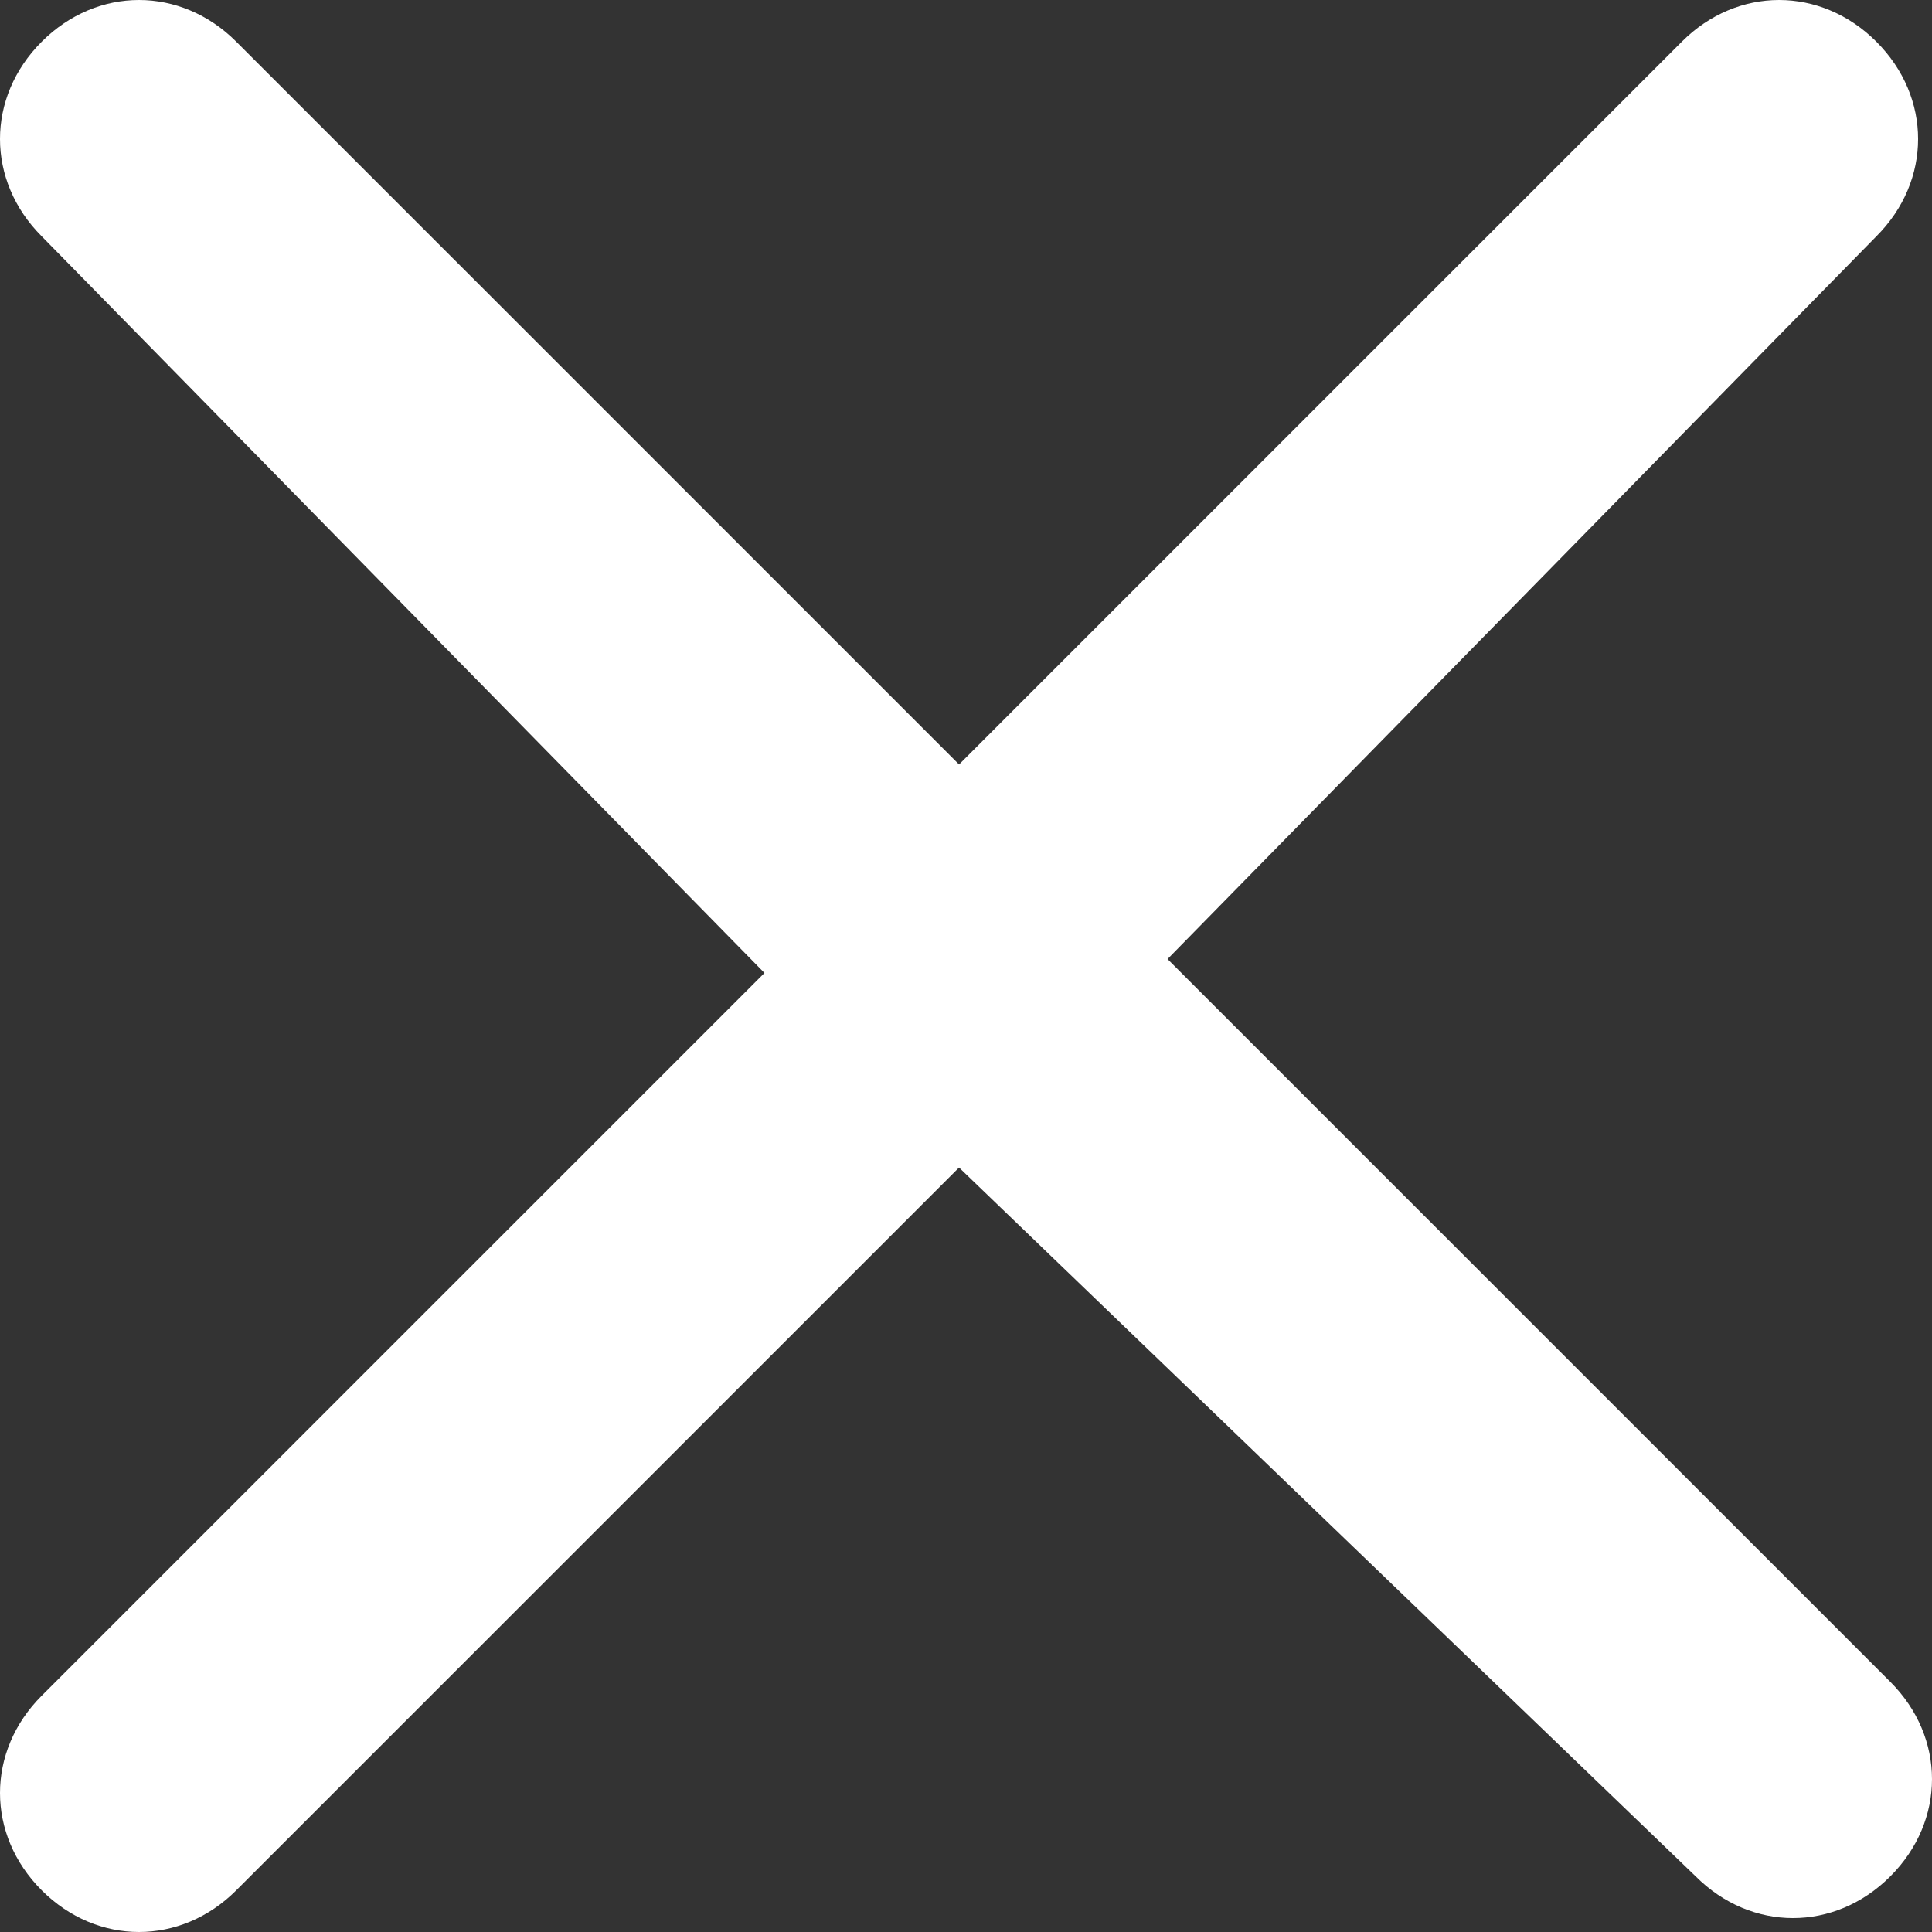 <?xml version="1.0" encoding="utf-8"?>
<!-- Generator: Adobe Illustrator 25.4.1, SVG Export Plug-In . SVG Version: 6.00 Build 0)  -->
<svg version="1.1" id="레이어_1" xmlns="http://www.w3.org/2000/svg" xmlns:xlink="http://www.w3.org/1999/xlink" x="0px"
	 y="0px" viewBox="0 0 13.9 13.9" style="enable-background:new 0 0 13.9 13.9;" xml:space="preserve">
<rect x="0" y="0" width="13.9" height="13.9" fill="#333333" stroke="none"/>
<style type="text/css">
	.st0{fill:#FFFFFF;}
</style>
<g id="Page-1">
	<g id="Group">
		<path id="Path" class="st0" d="M6.9,5.5l5.2-5.2c0.4-0.4,1-0.4,1.4,0c0.4,0.4,0.4,1,0,1.4L8.4,6.9l5.2,5.2c0.4,0.4,0.4,1,0,1.4
			c-0.4,0.4-1,0.4-1.4,0L6.9,8.4l-5.2,5.2c-0.4,0.4-1,0.4-1.4,0c-0.4-0.4-0.4-1,0-1.4l5.2-5.2L0.3,1.7c-0.4-0.4-0.4-1,0-1.4
			c0.4-0.4,1-0.4,1.4,0L6.9,5.5z"/>
	</g>
</g>
</svg>
